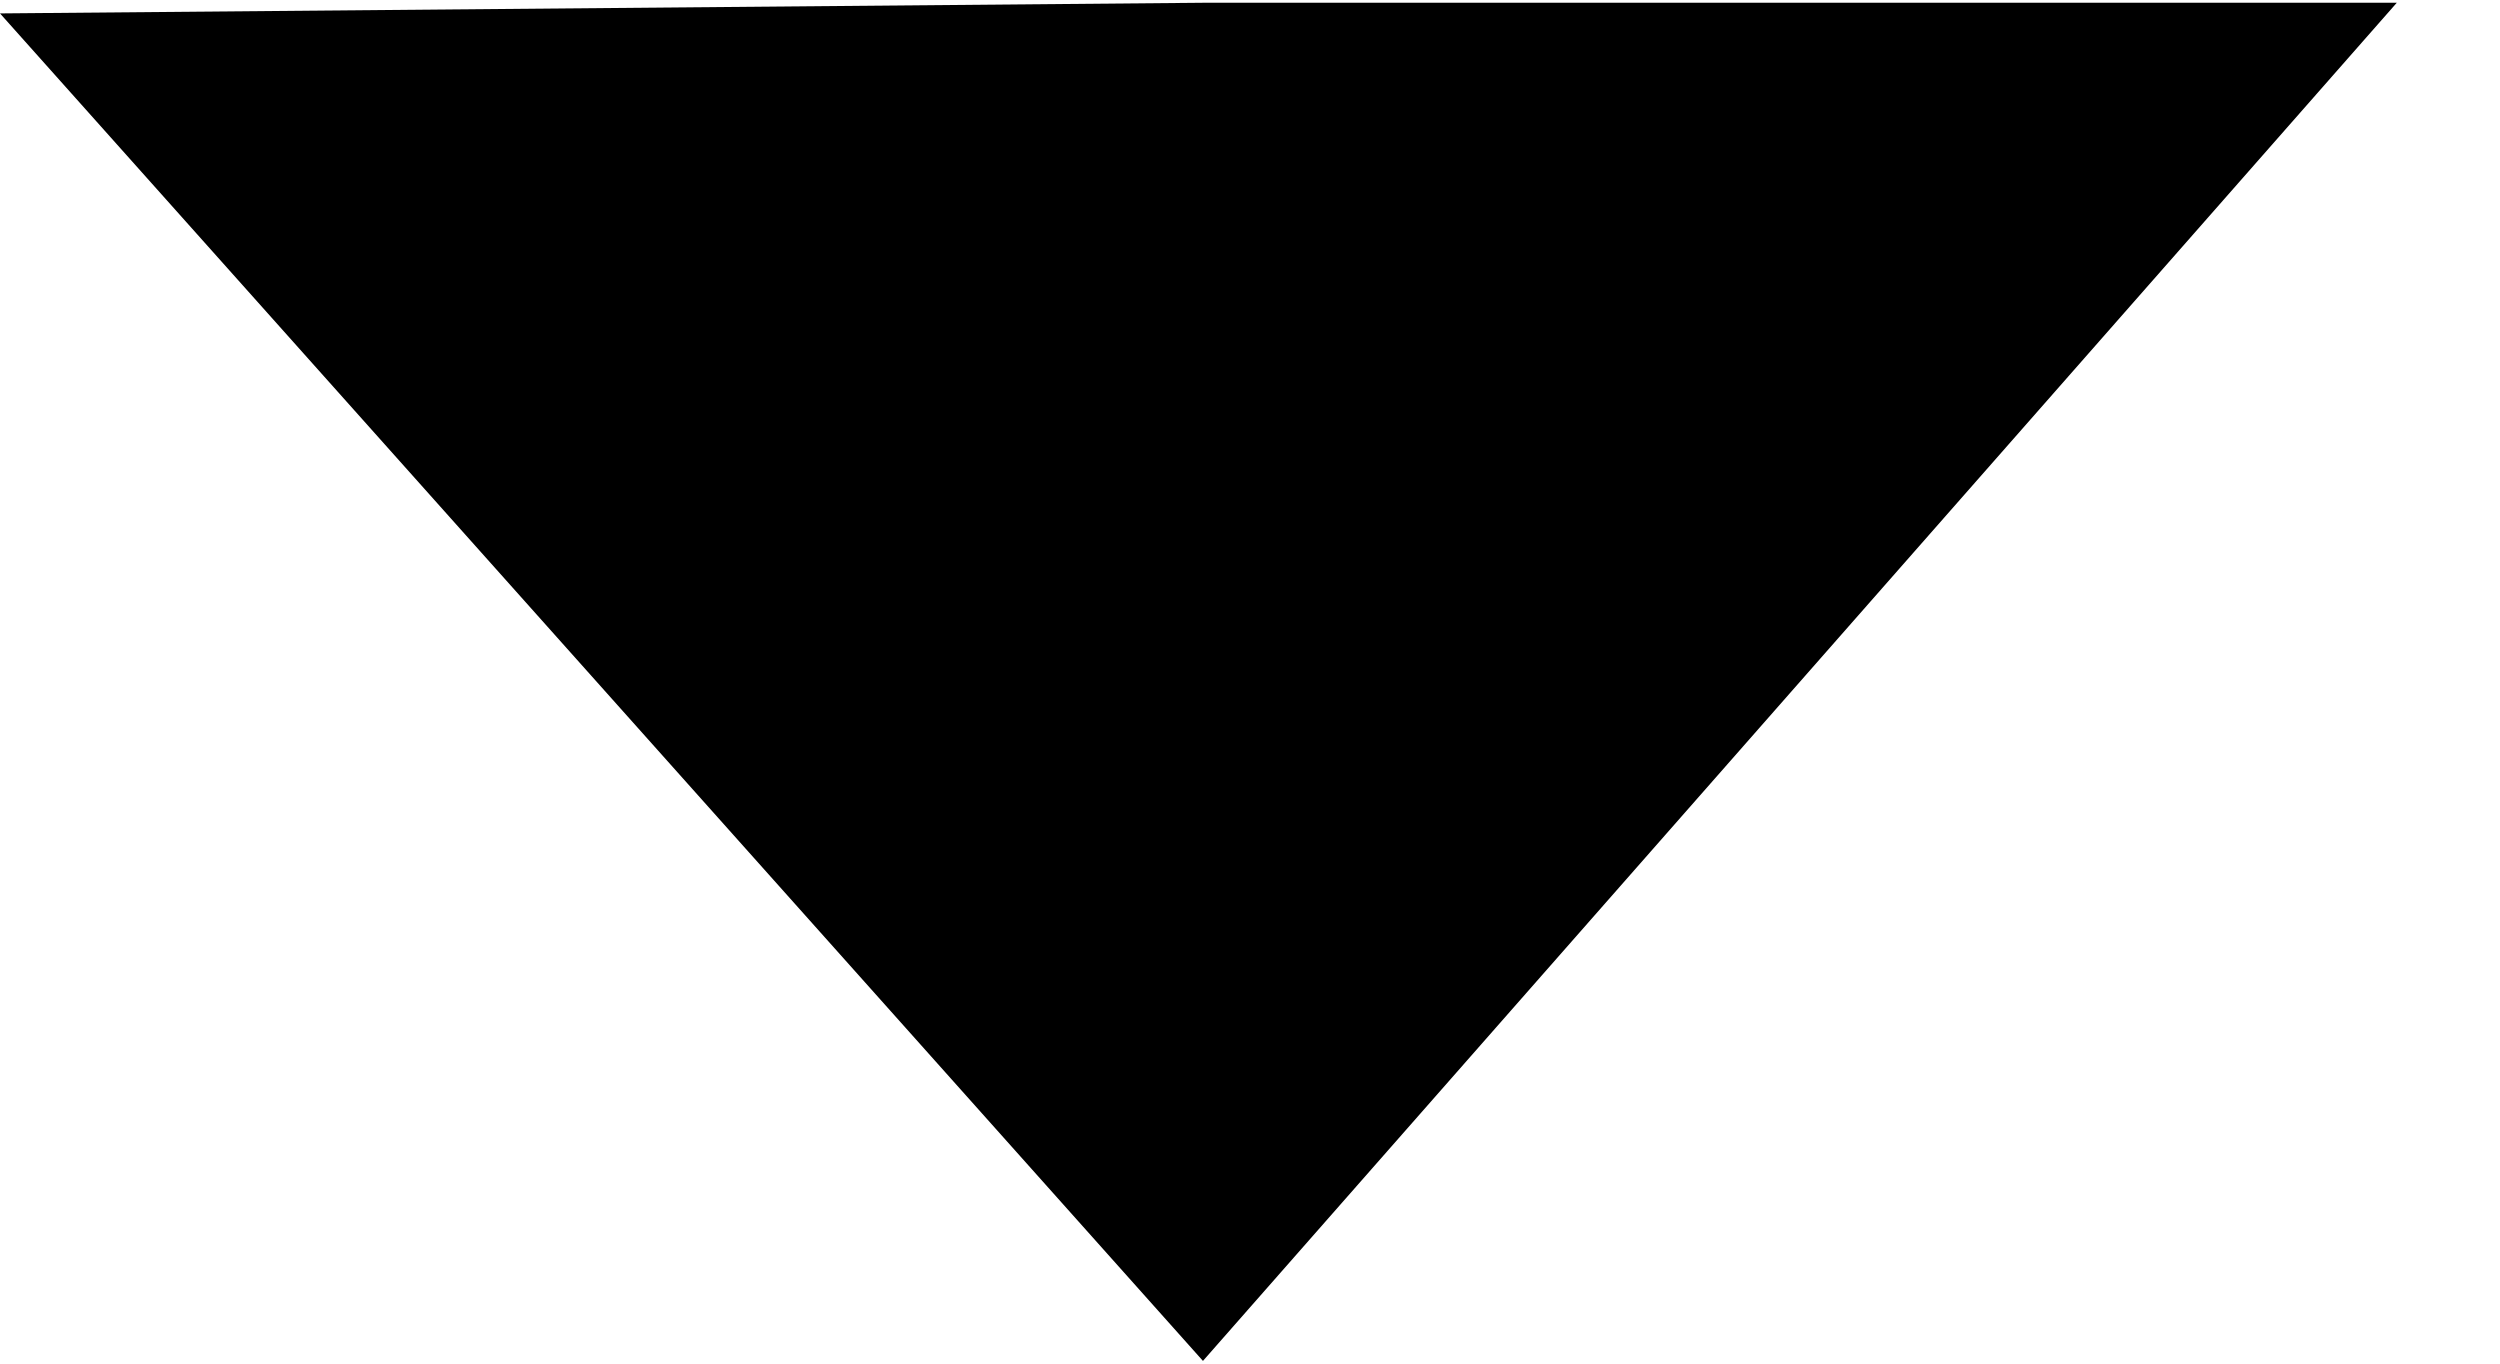 <?xml version="1.0" encoding="UTF-8" standalone="no"?>
<svg width="11px" height="6px" viewBox="0 0 11 6" version="1.1" xmlns="http://www.w3.org/2000/svg" xmlns:xlink="http://www.w3.org/1999/xlink" xmlns:sketch="http://www.bohemiancoding.com/sketch/ns">
    <!-- Generator: Sketch 3.3.3 (12081) - http://www.bohemiancoding.com/sketch -->
    <title>Rectangle 138 Copy 3</title>
    <desc>Created with Sketch.</desc>
    <defs></defs>
    <g id="Desktop" stroke="none" stroke-width="1" fill="none" fill-rule="evenodd" sketch:type="MSPage">
        <g id="Alfa-Bank-UI-Kit" sketch:type="MSArtboardGroup" transform="translate(-444, -6391)" fill="#000000">
            <path d="M449.293,6396.988 L444,6391.059 L449.31,6391.012 L454.546,6391.012 L449.293,6396.988 Z" id="Rectangle-138-Copy-3" sketch:type="MSShapeGroup"></path>
        </g>
    </g>
</svg>